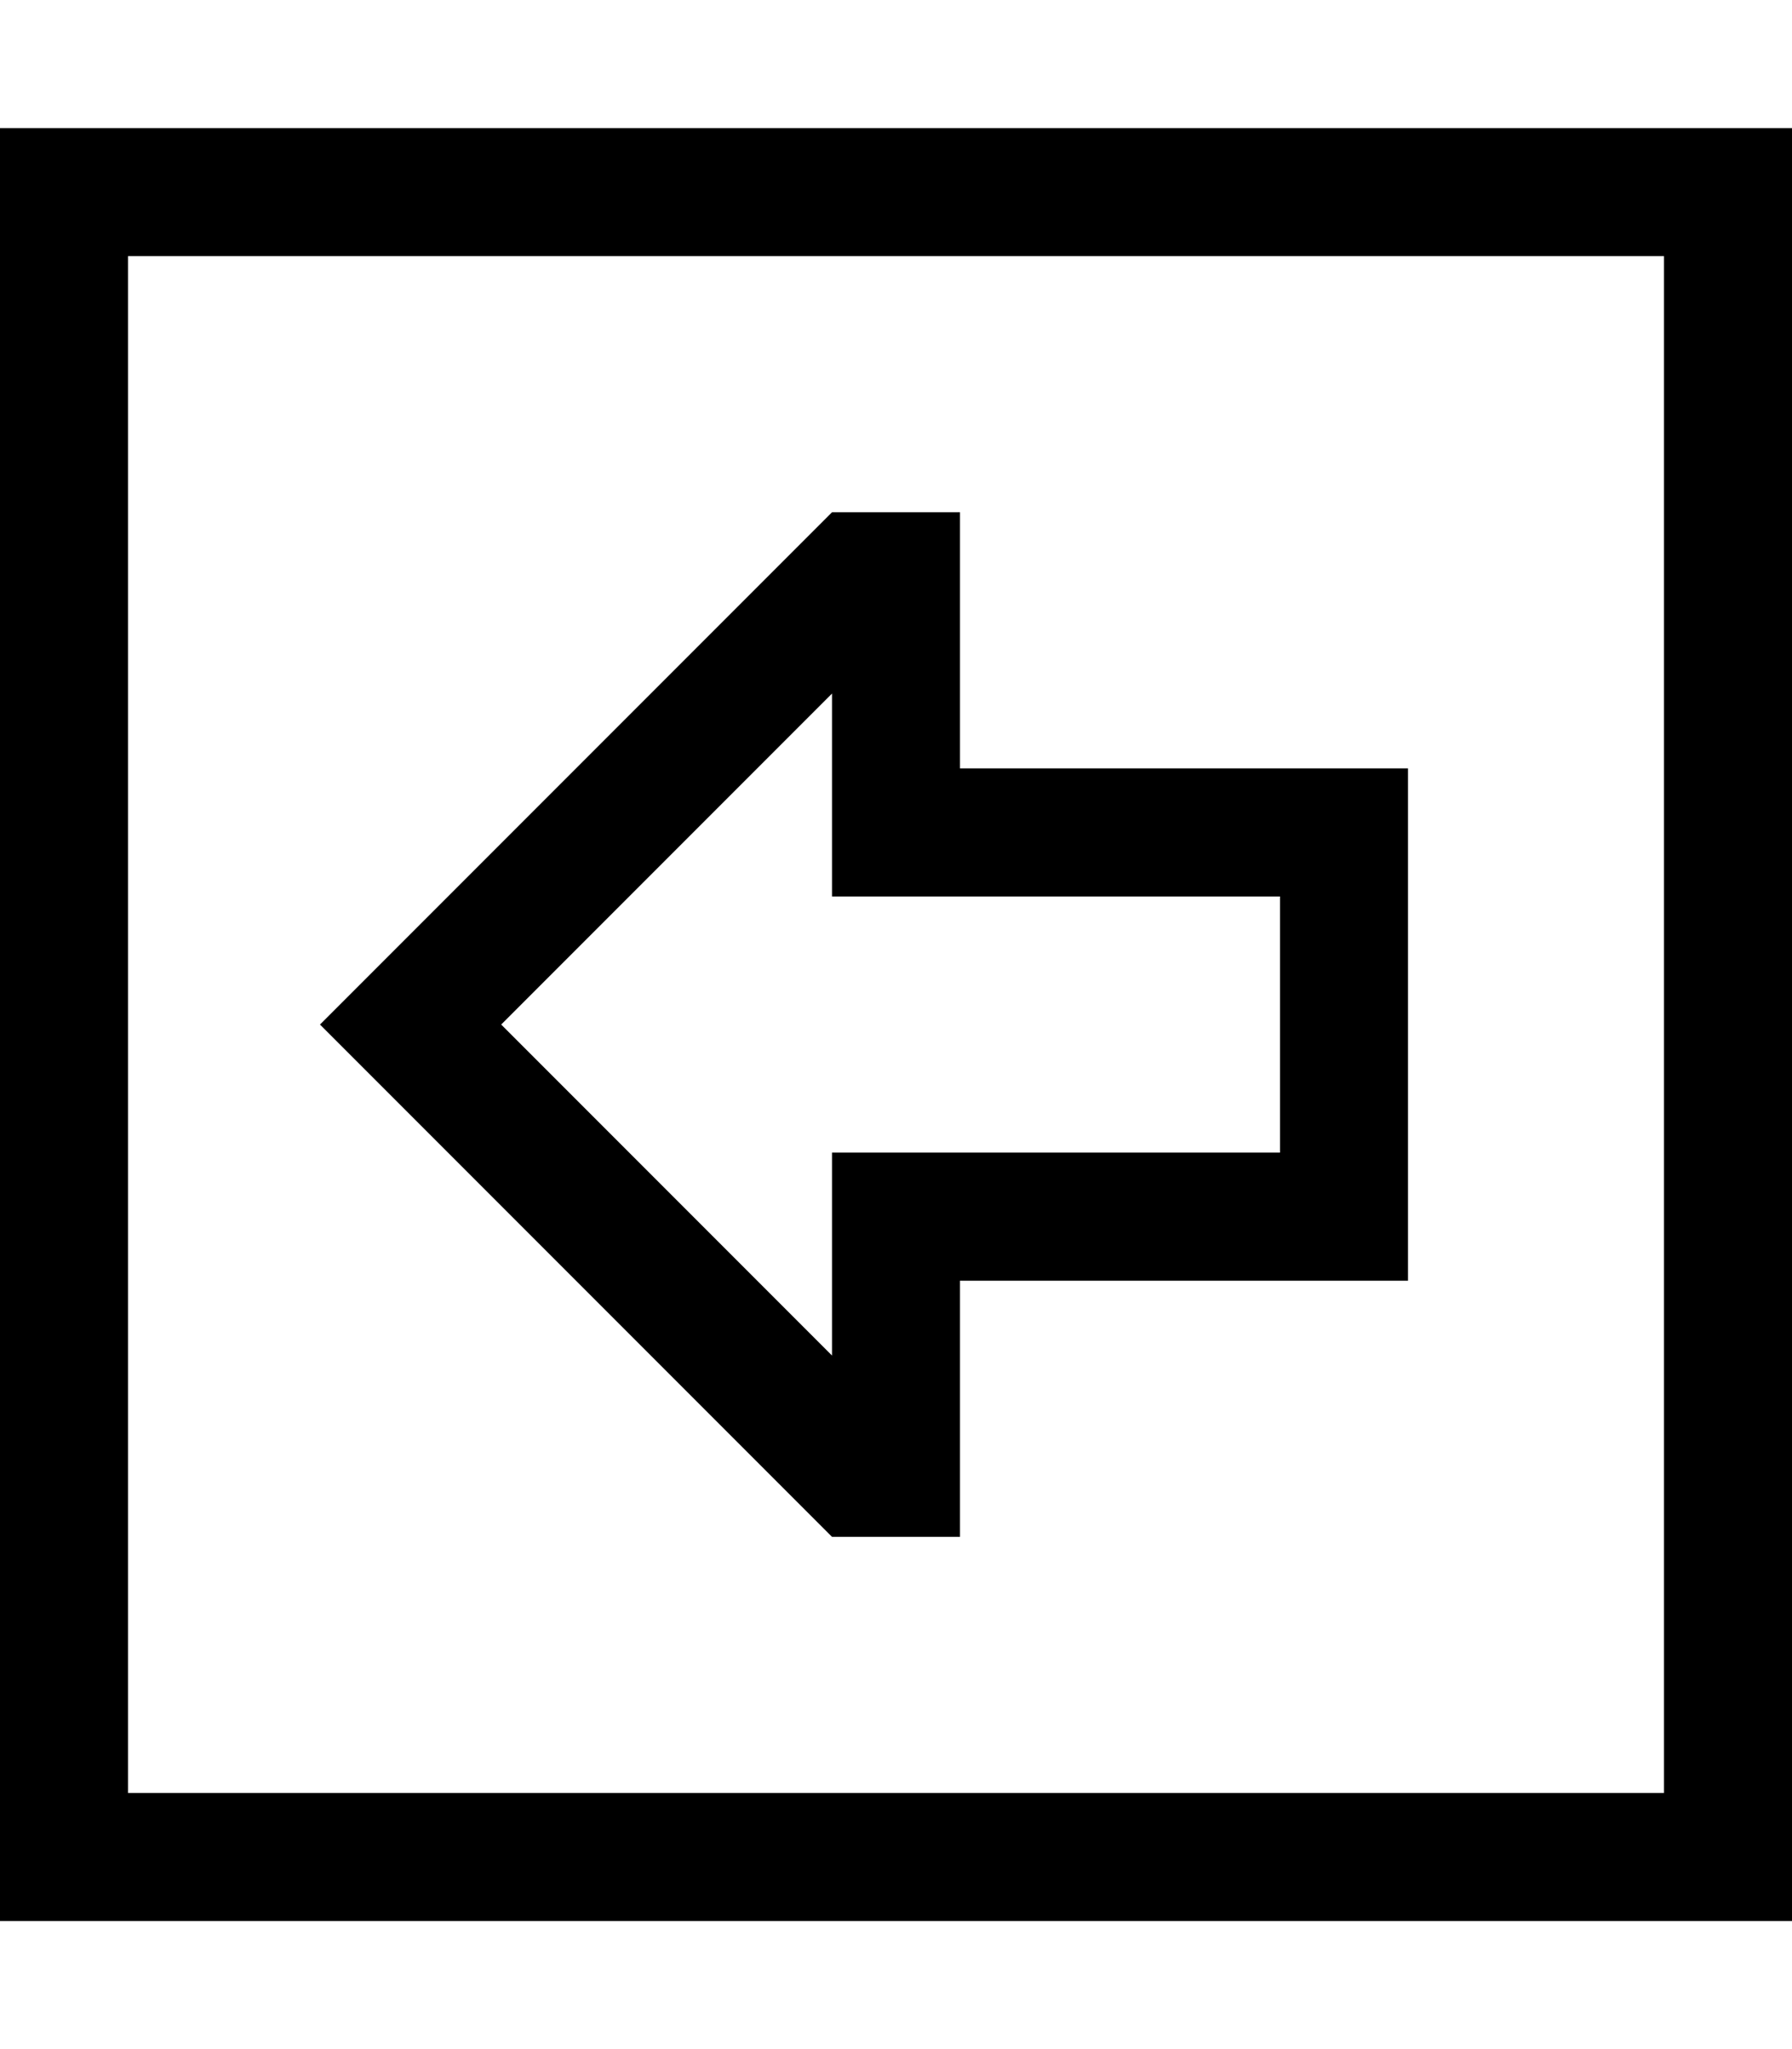 <svg xmlns="http://www.w3.org/2000/svg" viewBox="0 0 448 512"><!--! Font Awesome Pro 7.0.1 by @fontawesome - https://fontawesome.com License - https://fontawesome.com/license (Commercial License) Copyright 2025 Fonticons, Inc. --><path fill="currentColor" d="M32 64l384 0 0 384-384 0 0-384zM0 32l0 448 448 0 0-448-448 0zM240 192l0-64-32 0c-84 84-126.7 126.7-128 128 1.3 1.3 44 44 128 128l32 0 0-64 112 0 0-128-112 0zm-32 0l0 32 112 0 0 64-112 0 0 50.7-82.7-82.7 82.7-82.7 0 18.7z"/></svg>